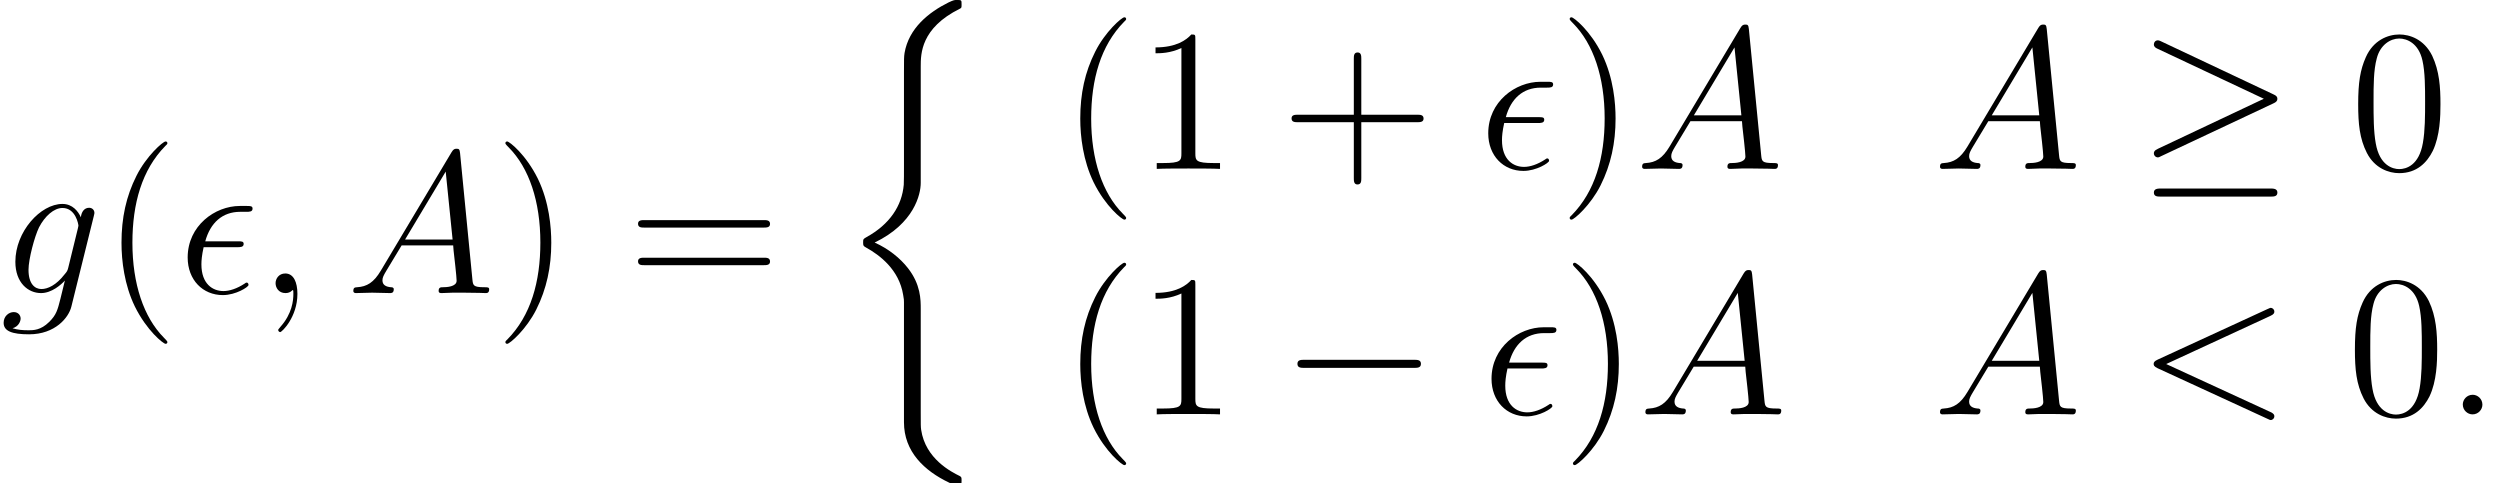 <?xml version='1.0'?>
<!-- This file was generated by dvisvgm 1.9.2 -->
<svg height='33.35pt' version='1.1' viewBox='144.517 25.108 172.495 33.35' width='172.495pt' xmlns='http://www.w3.org/2000/svg' xmlns:xlink='http://www.w3.org/1999/xlink'>
<defs>
<path d='M5.802 20.768C5.802 20.113 5.802 19.08 4.924 17.951C4.38 17.253 3.585 16.612 2.622 16.179C5.342 14.868 5.802 12.86 5.802 12.065V4.031C5.802 3.166 5.802 1.381 8.508 0.042C8.62 -0.014 8.62 -0.042 8.62 -0.251C8.62 -0.544 8.62 -0.558 8.313 -0.558C8.118 -0.558 8.09 -0.558 7.727 -0.391C6.346 0.293 4.979 1.395 4.686 3.096C4.645 3.375 4.645 3.501 4.645 4.435V10.879C4.645 11.312 4.645 12.037 4.631 12.19C4.505 13.655 3.654 14.924 2.064 15.803C1.841 15.928 1.827 15.942 1.827 16.165C1.827 16.402 1.841 16.416 2.036 16.528C2.971 17.044 4.31 18.048 4.589 19.792C4.645 20.113 4.645 20.14 4.645 20.294V28.579C4.645 30.601 6.039 31.926 7.769 32.749C8.076 32.903 8.104 32.903 8.313 32.903C8.606 32.903 8.62 32.903 8.62 32.596C8.62 32.373 8.606 32.359 8.494 32.289C7.922 32.01 6.123 31.103 5.83 29.095C5.802 28.9 5.802 28.746 5.802 27.909V20.768Z' id='g0-26'/>
<path d='M4.059 -3.166C4.268 -3.166 4.505 -3.166 4.505 -3.389C4.505 -3.571 4.366 -3.571 4.115 -3.571H1.855C2.204 -4.84 3.027 -5.607 4.268 -5.607H4.672C4.91 -5.607 5.119 -5.607 5.119 -5.83C5.119 -6.011 4.965 -6.011 4.714 -6.011H4.24C2.525 -6.011 0.642 -4.645 0.642 -2.455C0.642 -0.907 1.688 0.139 3.068 0.139C3.961 0.139 4.84 -0.418 4.84 -0.558C4.84 -0.642 4.798 -0.725 4.714 -0.725C4.672 -0.725 4.645 -0.711 4.575 -0.656C4.045 -0.307 3.529 -0.139 3.11 -0.139C2.371 -0.139 1.59 -0.628 1.59 -1.981C1.59 -2.246 1.618 -2.608 1.743 -3.166H4.059Z' id='g2-15'/>
<path d='M2.566 -0.669C2.566 -1.074 2.232 -1.353 1.897 -1.353C1.492 -1.353 1.213 -1.018 1.213 -0.683C1.213 -0.279 1.548 0 1.883 0C2.287 0 2.566 -0.335 2.566 -0.669Z' id='g2-58'/>
<path d='M2.72 0.056C2.72 -0.753 2.455 -1.353 1.883 -1.353C1.437 -1.353 1.213 -0.99 1.213 -0.683S1.423 0 1.897 0C2.078 0 2.232 -0.056 2.357 -0.181C2.385 -0.209 2.399 -0.209 2.413 -0.209C2.441 -0.209 2.441 -0.014 2.441 0.056C2.441 0.516 2.357 1.423 1.548 2.329C1.395 2.497 1.395 2.525 1.395 2.552C1.395 2.622 1.465 2.692 1.534 2.692C1.646 2.692 2.72 1.66 2.72 0.056Z' id='g2-59'/>
<path d='M9.192 -6.793C9.443 -6.904 9.47 -7.002 9.47 -7.085C9.47 -7.239 9.359 -7.35 9.205 -7.35C9.178 -7.35 9.164 -7.336 8.968 -7.253L1.423 -3.78C1.172 -3.668 1.144 -3.571 1.144 -3.487C1.144 -3.389 1.158 -3.306 1.423 -3.18L8.968 0.293C9.15 0.377 9.178 0.391 9.205 0.391C9.359 0.391 9.47 0.279 9.47 0.126C9.47 0.042 9.443 -0.056 9.192 -0.167L2.008 -3.473L9.192 -6.793Z' id='g2-60'/>
<path d='M2.371 -1.548C1.883 -0.725 1.409 -0.446 0.739 -0.404C0.586 -0.391 0.474 -0.391 0.474 -0.139C0.474 -0.056 0.544 0 0.642 0C0.893 0 1.52 -0.028 1.771 -0.028C2.176 -0.028 2.622 0 3.013 0C3.096 0 3.264 0 3.264 -0.265C3.264 -0.391 3.152 -0.404 3.068 -0.404C2.748 -0.432 2.483 -0.544 2.483 -0.879C2.483 -1.074 2.566 -1.227 2.748 -1.534L3.808 -3.292H7.364C7.378 -3.166 7.378 -3.055 7.392 -2.929C7.434 -2.566 7.601 -1.116 7.601 -0.851C7.601 -0.432 6.89 -0.404 6.667 -0.404C6.514 -0.404 6.36 -0.404 6.36 -0.153C6.36 0 6.486 0 6.569 0C6.806 0 7.085 -0.028 7.323 -0.028H8.118C8.968 -0.028 9.582 0 9.596 0C9.694 0 9.847 0 9.847 -0.265C9.847 -0.404 9.722 -0.404 9.512 -0.404C8.745 -0.404 8.731 -0.53 8.689 -0.948L7.839 -9.652C7.811 -9.931 7.755 -9.959 7.601 -9.959C7.462 -9.959 7.378 -9.931 7.253 -9.722L2.371 -1.548ZM4.045 -3.696L6.848 -8.383L7.323 -3.696H4.045Z' id='g2-65'/>
<path d='M4.714 -1.771C4.659 -1.548 4.631 -1.492 4.449 -1.283C3.877 -0.544 3.292 -0.279 2.859 -0.279C2.399 -0.279 1.967 -0.642 1.967 -1.604C1.967 -2.343 2.385 -3.905 2.692 -4.533C3.096 -5.314 3.724 -5.872 4.31 -5.872C5.23 -5.872 5.412 -4.728 5.412 -4.645L5.37 -4.449L4.714 -1.771ZM5.579 -5.23C5.398 -5.635 5.007 -6.151 4.31 -6.151C2.79 -6.151 1.06 -4.24 1.06 -2.162C1.06 -0.711 1.939 0 2.831 0C3.571 0 4.226 -0.586 4.477 -0.865L4.17 0.391C3.975 1.158 3.891 1.506 3.389 1.995C2.817 2.566 2.287 2.566 1.981 2.566C1.562 2.566 1.213 2.538 0.865 2.427C1.311 2.301 1.423 1.911 1.423 1.757C1.423 1.534 1.255 1.311 0.948 1.311C0.614 1.311 0.251 1.59 0.251 2.05C0.251 2.622 0.823 2.845 2.008 2.845C3.808 2.845 4.742 1.688 4.924 0.934L6.472 -5.314C6.514 -5.481 6.514 -5.509 6.514 -5.537C6.514 -5.732 6.36 -5.886 6.151 -5.886C5.816 -5.886 5.621 -5.607 5.579 -5.23Z' id='g2-103'/>
<path d='M4.533 3.389C4.533 3.347 4.533 3.32 4.296 3.082C2.901 1.674 2.12 -0.628 2.12 -3.473C2.12 -6.179 2.776 -8.508 4.394 -10.154C4.533 -10.28 4.533 -10.307 4.533 -10.349C4.533 -10.433 4.463 -10.461 4.407 -10.461C4.226 -10.461 3.082 -9.457 2.399 -8.09C1.688 -6.681 1.367 -5.189 1.367 -3.473C1.367 -2.232 1.562 -0.572 2.287 0.921C3.11 2.594 4.254 3.501 4.407 3.501C4.463 3.501 4.533 3.473 4.533 3.389Z' id='g3-40'/>
<path d='M3.933 -3.473C3.933 -4.533 3.794 -6.263 3.013 -7.88C2.19 -9.554 1.046 -10.461 0.893 -10.461C0.837 -10.461 0.767 -10.433 0.767 -10.349C0.767 -10.307 0.767 -10.28 1.004 -10.042C2.399 -8.634 3.18 -6.332 3.18 -3.487C3.18 -0.781 2.525 1.548 0.907 3.194C0.767 3.32 0.767 3.347 0.767 3.389C0.767 3.473 0.837 3.501 0.893 3.501C1.074 3.501 2.218 2.497 2.901 1.13C3.612 -0.293 3.933 -1.799 3.933 -3.473Z' id='g3-41'/>
<path d='M5.565 -3.222H9.415C9.61 -3.222 9.861 -3.222 9.861 -3.473C9.861 -3.738 9.624 -3.738 9.415 -3.738H5.565V-7.588C5.565 -7.783 5.565 -8.034 5.314 -8.034C5.049 -8.034 5.049 -7.797 5.049 -7.588V-3.738H1.2C1.004 -3.738 0.753 -3.738 0.753 -3.487C0.753 -3.222 0.99 -3.222 1.2 -3.222H5.049V0.628C5.049 0.823 5.049 1.074 5.3 1.074C5.565 1.074 5.565 0.837 5.565 0.628V-3.222Z' id='g3-43'/>
<path d='M6.249 -4.463C6.249 -5.621 6.179 -6.751 5.677 -7.811C5.105 -8.968 4.101 -9.275 3.417 -9.275C2.608 -9.275 1.618 -8.871 1.102 -7.713C0.711 -6.834 0.572 -5.97 0.572 -4.463C0.572 -3.11 0.669 -2.092 1.172 -1.102C1.716 -0.042 2.678 0.293 3.403 0.293C4.617 0.293 5.314 -0.432 5.719 -1.241C6.221 -2.287 6.249 -3.654 6.249 -4.463ZM3.403 0.014C2.957 0.014 2.05 -0.237 1.785 -1.757C1.632 -2.594 1.632 -3.654 1.632 -4.631C1.632 -5.774 1.632 -6.806 1.855 -7.629C2.092 -8.564 2.803 -8.996 3.403 -8.996C3.933 -8.996 4.742 -8.675 5.007 -7.476C5.189 -6.681 5.189 -5.579 5.189 -4.631C5.189 -3.696 5.189 -2.636 5.035 -1.785C4.77 -0.251 3.891 0.014 3.403 0.014Z' id='g3-48'/>
<path d='M4.017 -8.94C4.017 -9.261 4.017 -9.275 3.738 -9.275C3.403 -8.899 2.706 -8.383 1.269 -8.383V-7.978C1.59 -7.978 2.287 -7.978 3.055 -8.341V-1.074C3.055 -0.572 3.013 -0.404 1.785 -0.404H1.353V0C1.73 -0.028 3.082 -0.028 3.543 -0.028S5.342 -0.028 5.719 0V-0.404H5.286C4.059 -0.404 4.017 -0.572 4.017 -1.074V-8.94Z' id='g3-49'/>
<path d='M9.415 -4.519C9.61 -4.519 9.861 -4.519 9.861 -4.77C9.861 -5.035 9.624 -5.035 9.415 -5.035H1.2C1.004 -5.035 0.753 -5.035 0.753 -4.784C0.753 -4.519 0.99 -4.519 1.2 -4.519H9.415ZM9.415 -1.925C9.61 -1.925 9.861 -1.925 9.861 -2.176C9.861 -2.441 9.624 -2.441 9.415 -2.441H1.2C1.004 -2.441 0.753 -2.441 0.753 -2.19C0.753 -1.925 0.99 -1.925 1.2 -1.925H9.415Z' id='g3-61'/>
<path d='M9.192 -3.208C9.429 -3.208 9.68 -3.208 9.68 -3.487S9.429 -3.766 9.192 -3.766H1.646C1.409 -3.766 1.158 -3.766 1.158 -3.487S1.409 -3.208 1.646 -3.208H9.192Z' id='g1-0'/>
<path d='M9.401 -4.519C9.596 -4.603 9.68 -4.7 9.68 -4.826C9.68 -4.965 9.624 -5.049 9.401 -5.147L1.716 -8.773C1.52 -8.871 1.465 -8.871 1.437 -8.871C1.269 -8.871 1.158 -8.745 1.158 -8.592C1.158 -8.424 1.269 -8.355 1.423 -8.285L8.745 -4.84L1.451 -1.395C1.172 -1.269 1.158 -1.158 1.158 -1.074C1.158 -0.921 1.283 -0.795 1.437 -0.795C1.478 -0.795 1.506 -0.795 1.688 -0.893L9.401 -4.519ZM9.192 1.911C9.429 1.911 9.68 1.911 9.68 1.632S9.387 1.353 9.178 1.353H1.66C1.451 1.353 1.158 1.353 1.158 1.632S1.409 1.911 1.646 1.911H9.192Z' id='g1-21'/>
</defs>
<g id='page1'>
<use x='144.517' xlink:href='#g2-103' y='45.33'/>
<use x='151.533' xlink:href='#g3-40' y='45.33'/>
<use x='156.824' xlink:href='#g2-15' y='45.33'/>
<use x='162.318' xlink:href='#g2-59' y='45.33'/>
<use x='168.422' xlink:href='#g2-65' y='45.33'/>
<use x='178.621' xlink:href='#g3-41' y='45.33'/>
<use x='187.787' xlink:href='#g3-61' y='45.33'/>
<use x='202.244' xlink:href='#g0-26' y='25.664'/>
<use x='217.686' xlink:href='#g3-40' y='36.762'/>
<use x='222.977' xlink:href='#g3-49' y='36.762'/>
<use x='232.879' xlink:href='#g3-43' y='36.762'/>
<use x='246.561' xlink:href='#g2-15' y='36.762'/>
<use x='252.055' xlink:href='#g3-41' y='36.762'/>
<use x='257.346' xlink:href='#g2-65' y='36.762'/>
<use x='277.899' xlink:href='#g2-65' y='36.762'/>
<use x='291.972' xlink:href='#g1-21' y='36.762'/>
<use x='306.655' xlink:href='#g3-48' y='36.762'/>
<use x='217.686' xlink:href='#g3-40' y='53.699'/>
<use x='222.977' xlink:href='#g3-49' y='53.699'/>
<use x='232.879' xlink:href='#g1-0' y='53.699'/>
<use x='246.787' xlink:href='#g2-15' y='53.699'/>
<use x='252.28' xlink:href='#g3-41' y='53.699'/>
<use x='257.572' xlink:href='#g2-65' y='53.699'/>
<use x='277.899' xlink:href='#g2-65' y='53.699'/>
<use x='291.972' xlink:href='#g2-60' y='53.699'/>
<use x='306.429' xlink:href='#g3-48' y='53.699'/>
<use x='313.232' xlink:href='#g2-58' y='53.699'/>
</g>
</svg>
